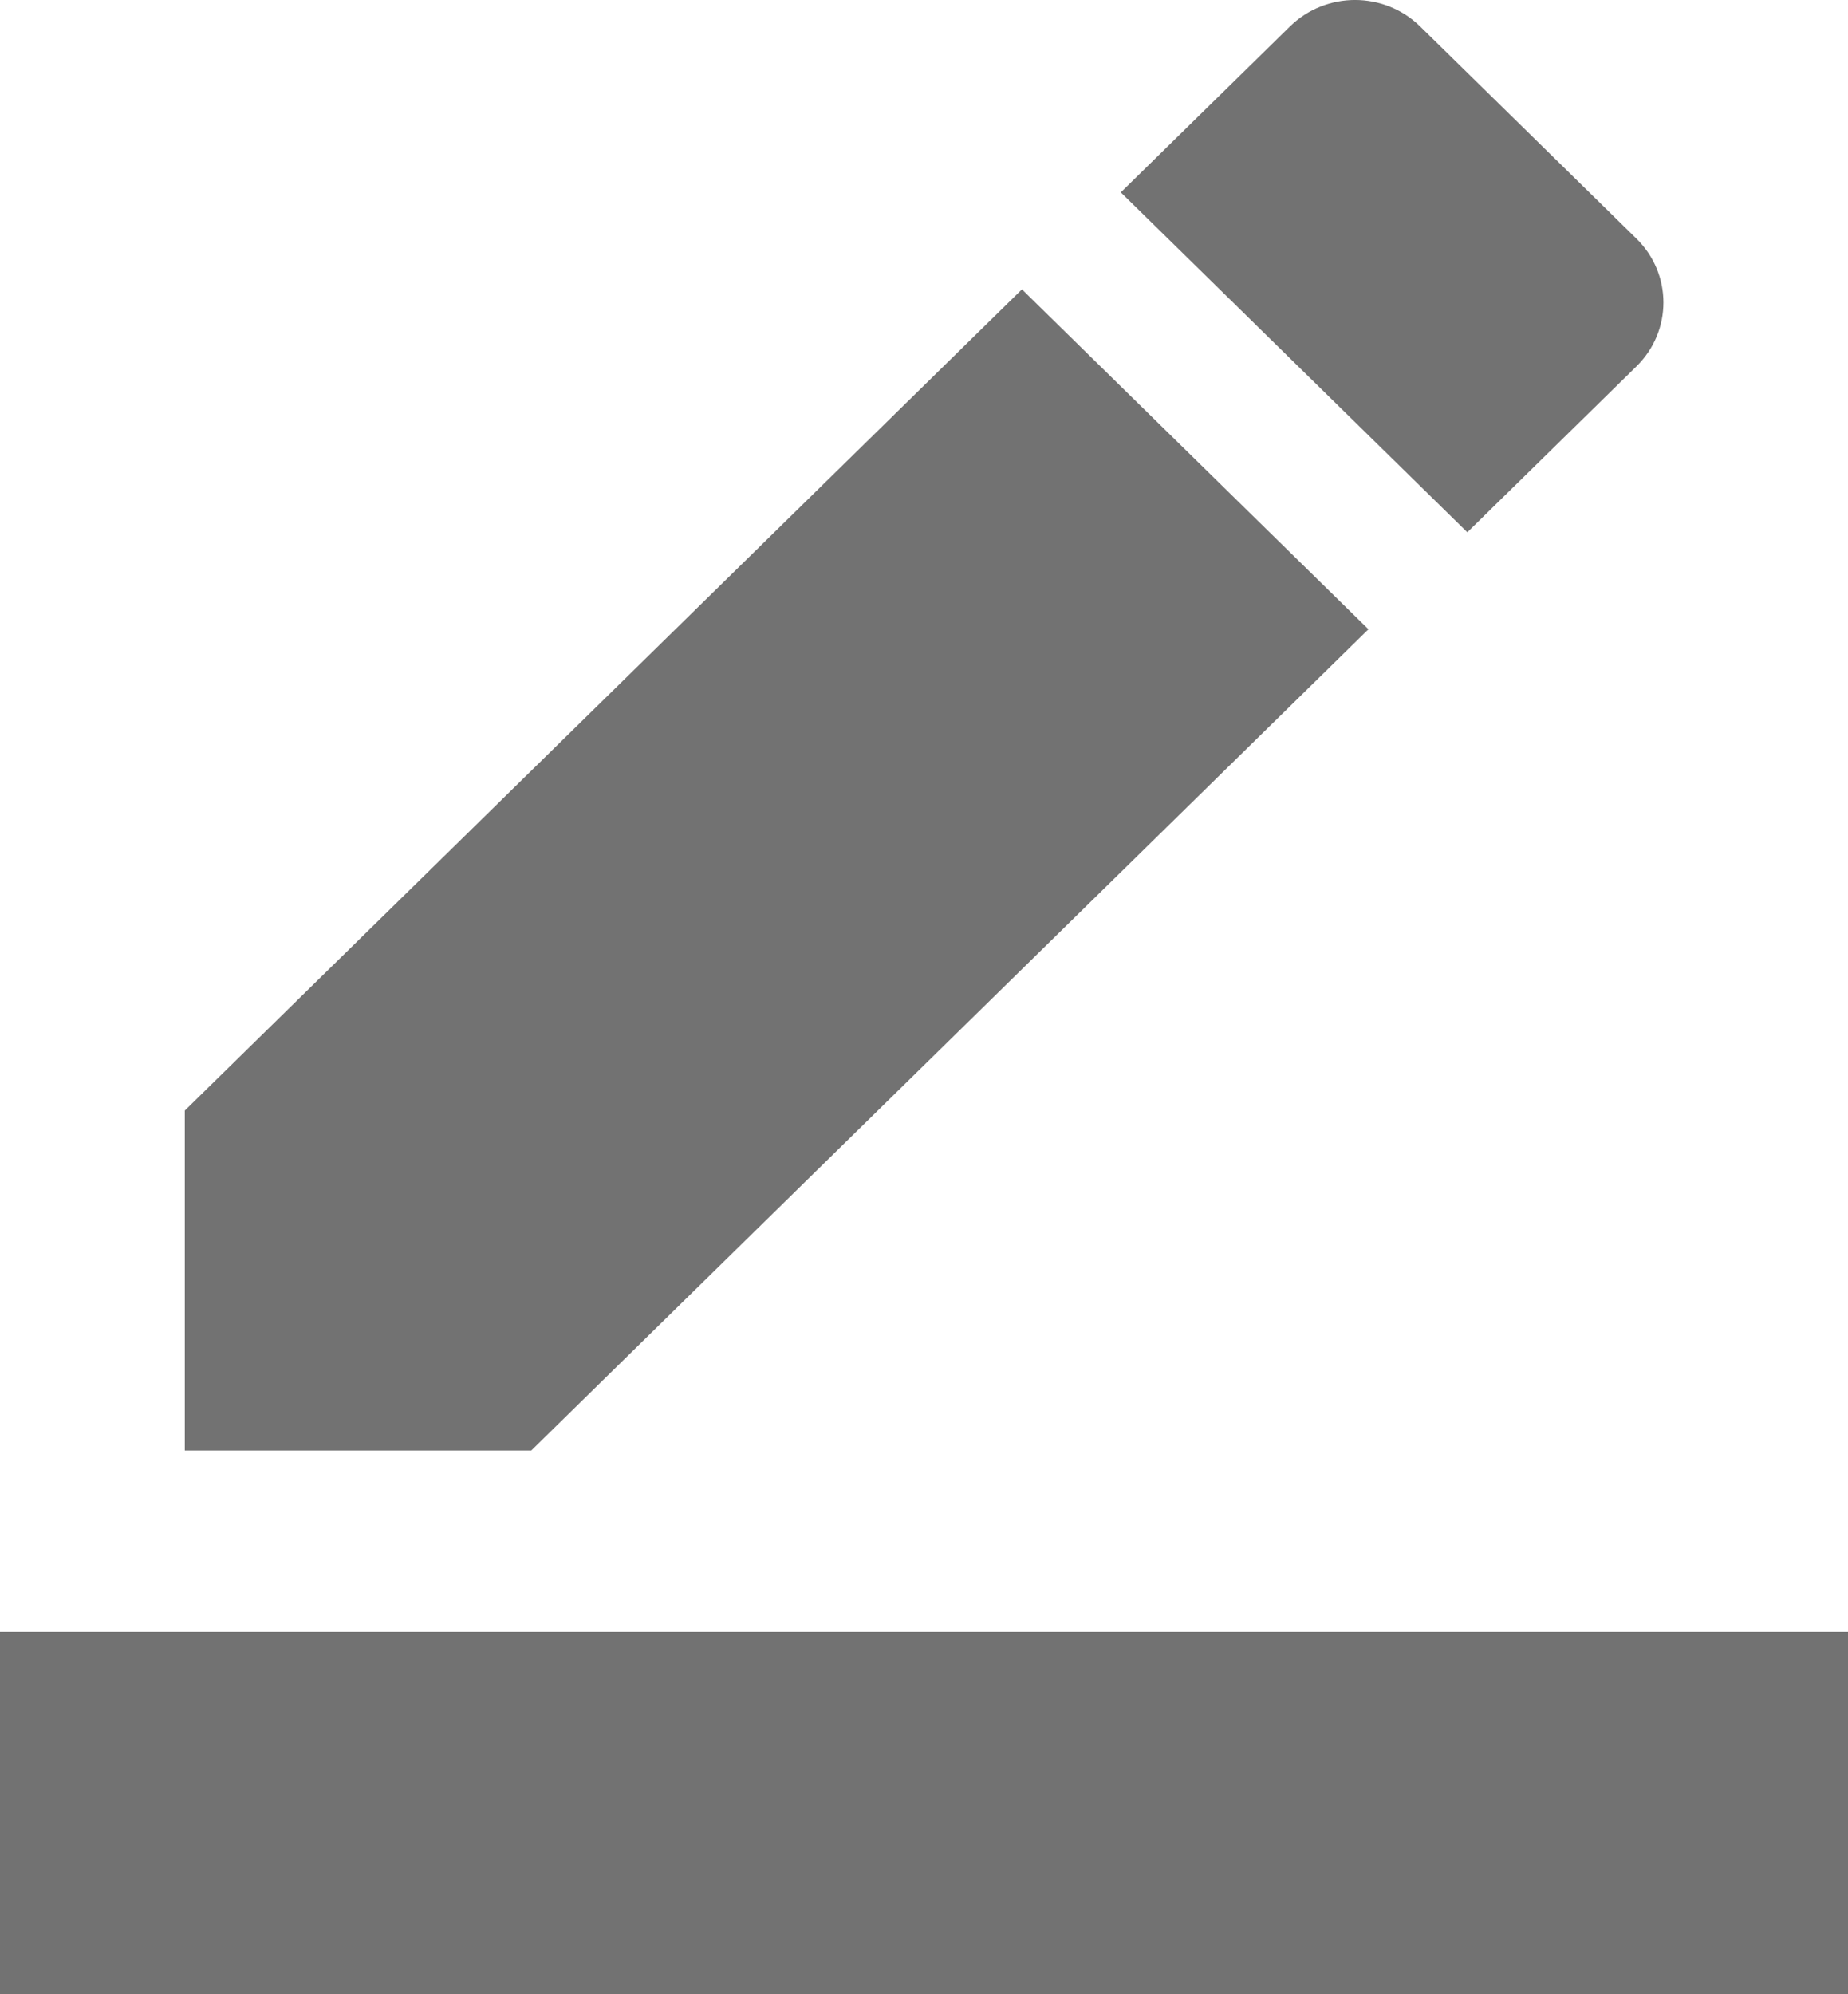 <svg width="38" height="41" viewBox="0 0 38 41" fill="none" xmlns="http://www.w3.org/2000/svg">
<path d="M38 41H0V33.546H38V41ZM21.014 5.949L28.139 12.937L10.925 29.82H3.8V22.832L21.014 5.949ZM30.172 10.943L23.047 3.955L26.524 0.545C27.265 -0.182 28.462 -0.182 29.203 0.545L33.649 4.905C34.39 5.632 34.39 6.806 33.649 7.533L30.172 10.943Z" fill="#727272"/>
</svg>
